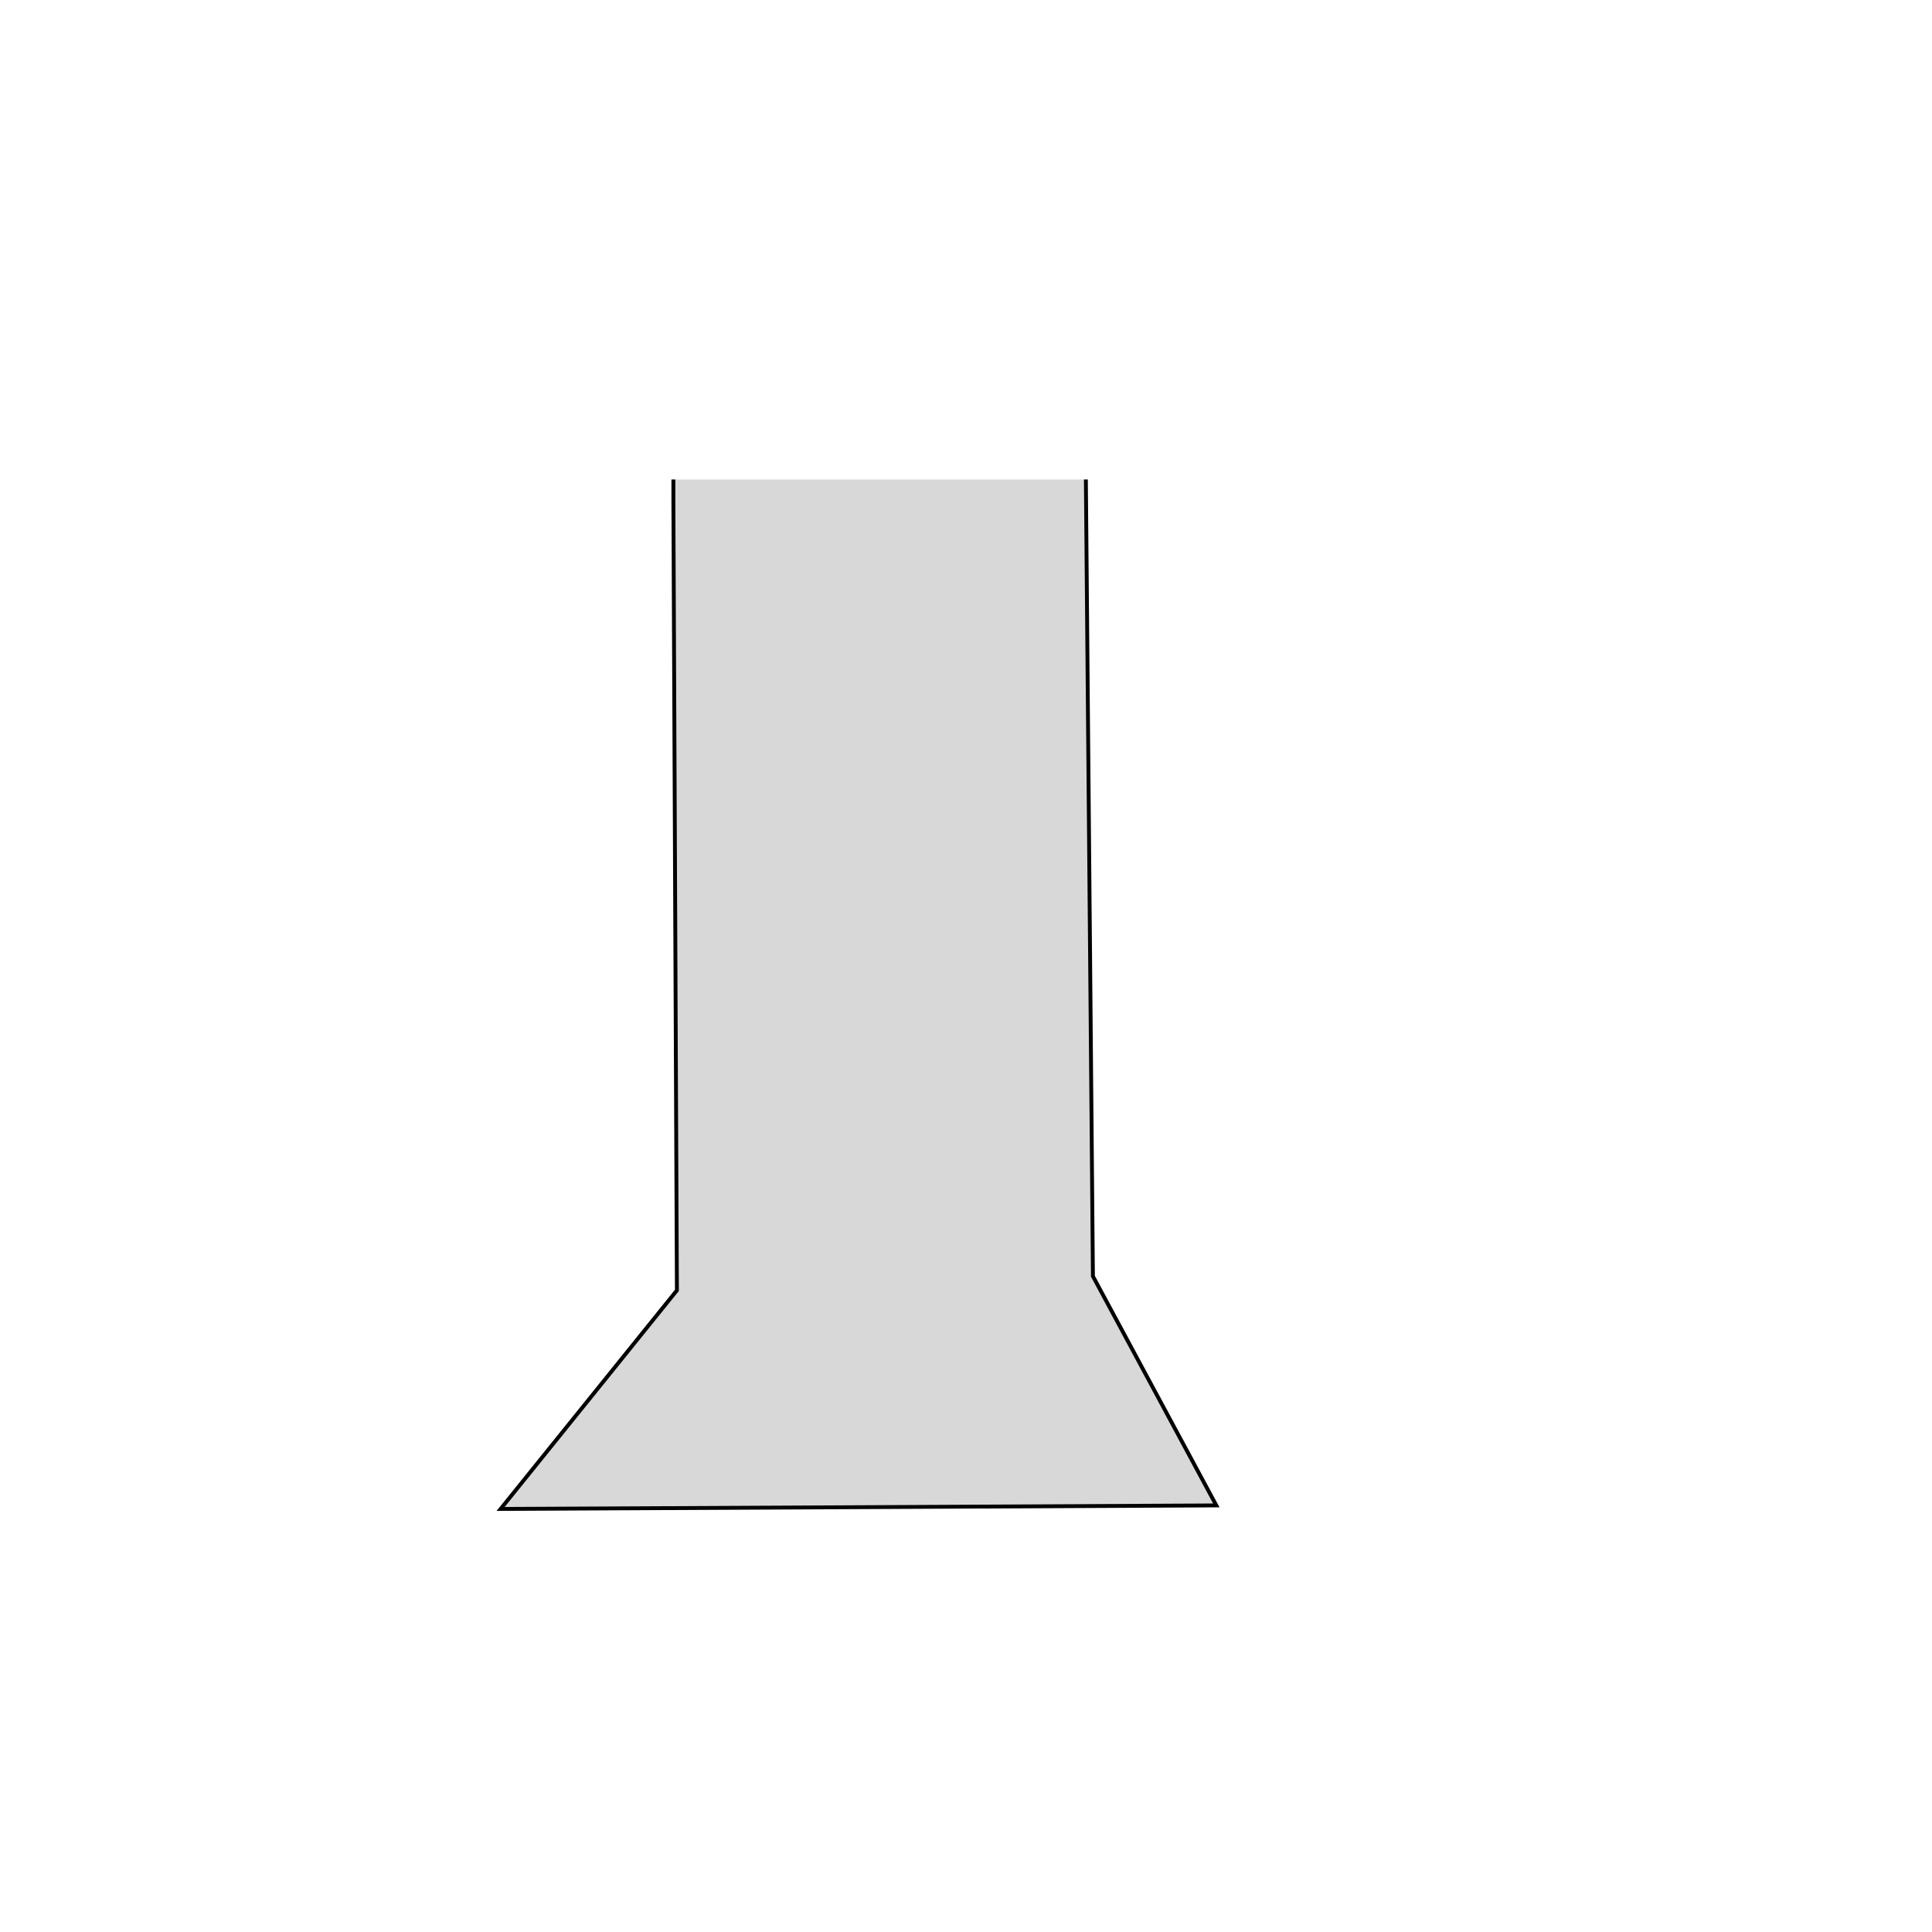 <?xml version="1.0" encoding="utf-8"?>
<svg viewBox="0 0 500 500" xmlns="http://www.w3.org/2000/svg">
  <path style="fill: rgb(216, 216, 216); stroke: rgb(0, 0, 0);" d="M 174.27 124.088 L 174.27 129.562 L 175.182 333.942 L 129.562 390.511 L 314.781 389.599 L 282.847 330.292 L 281.022 124.088"/>
</svg>